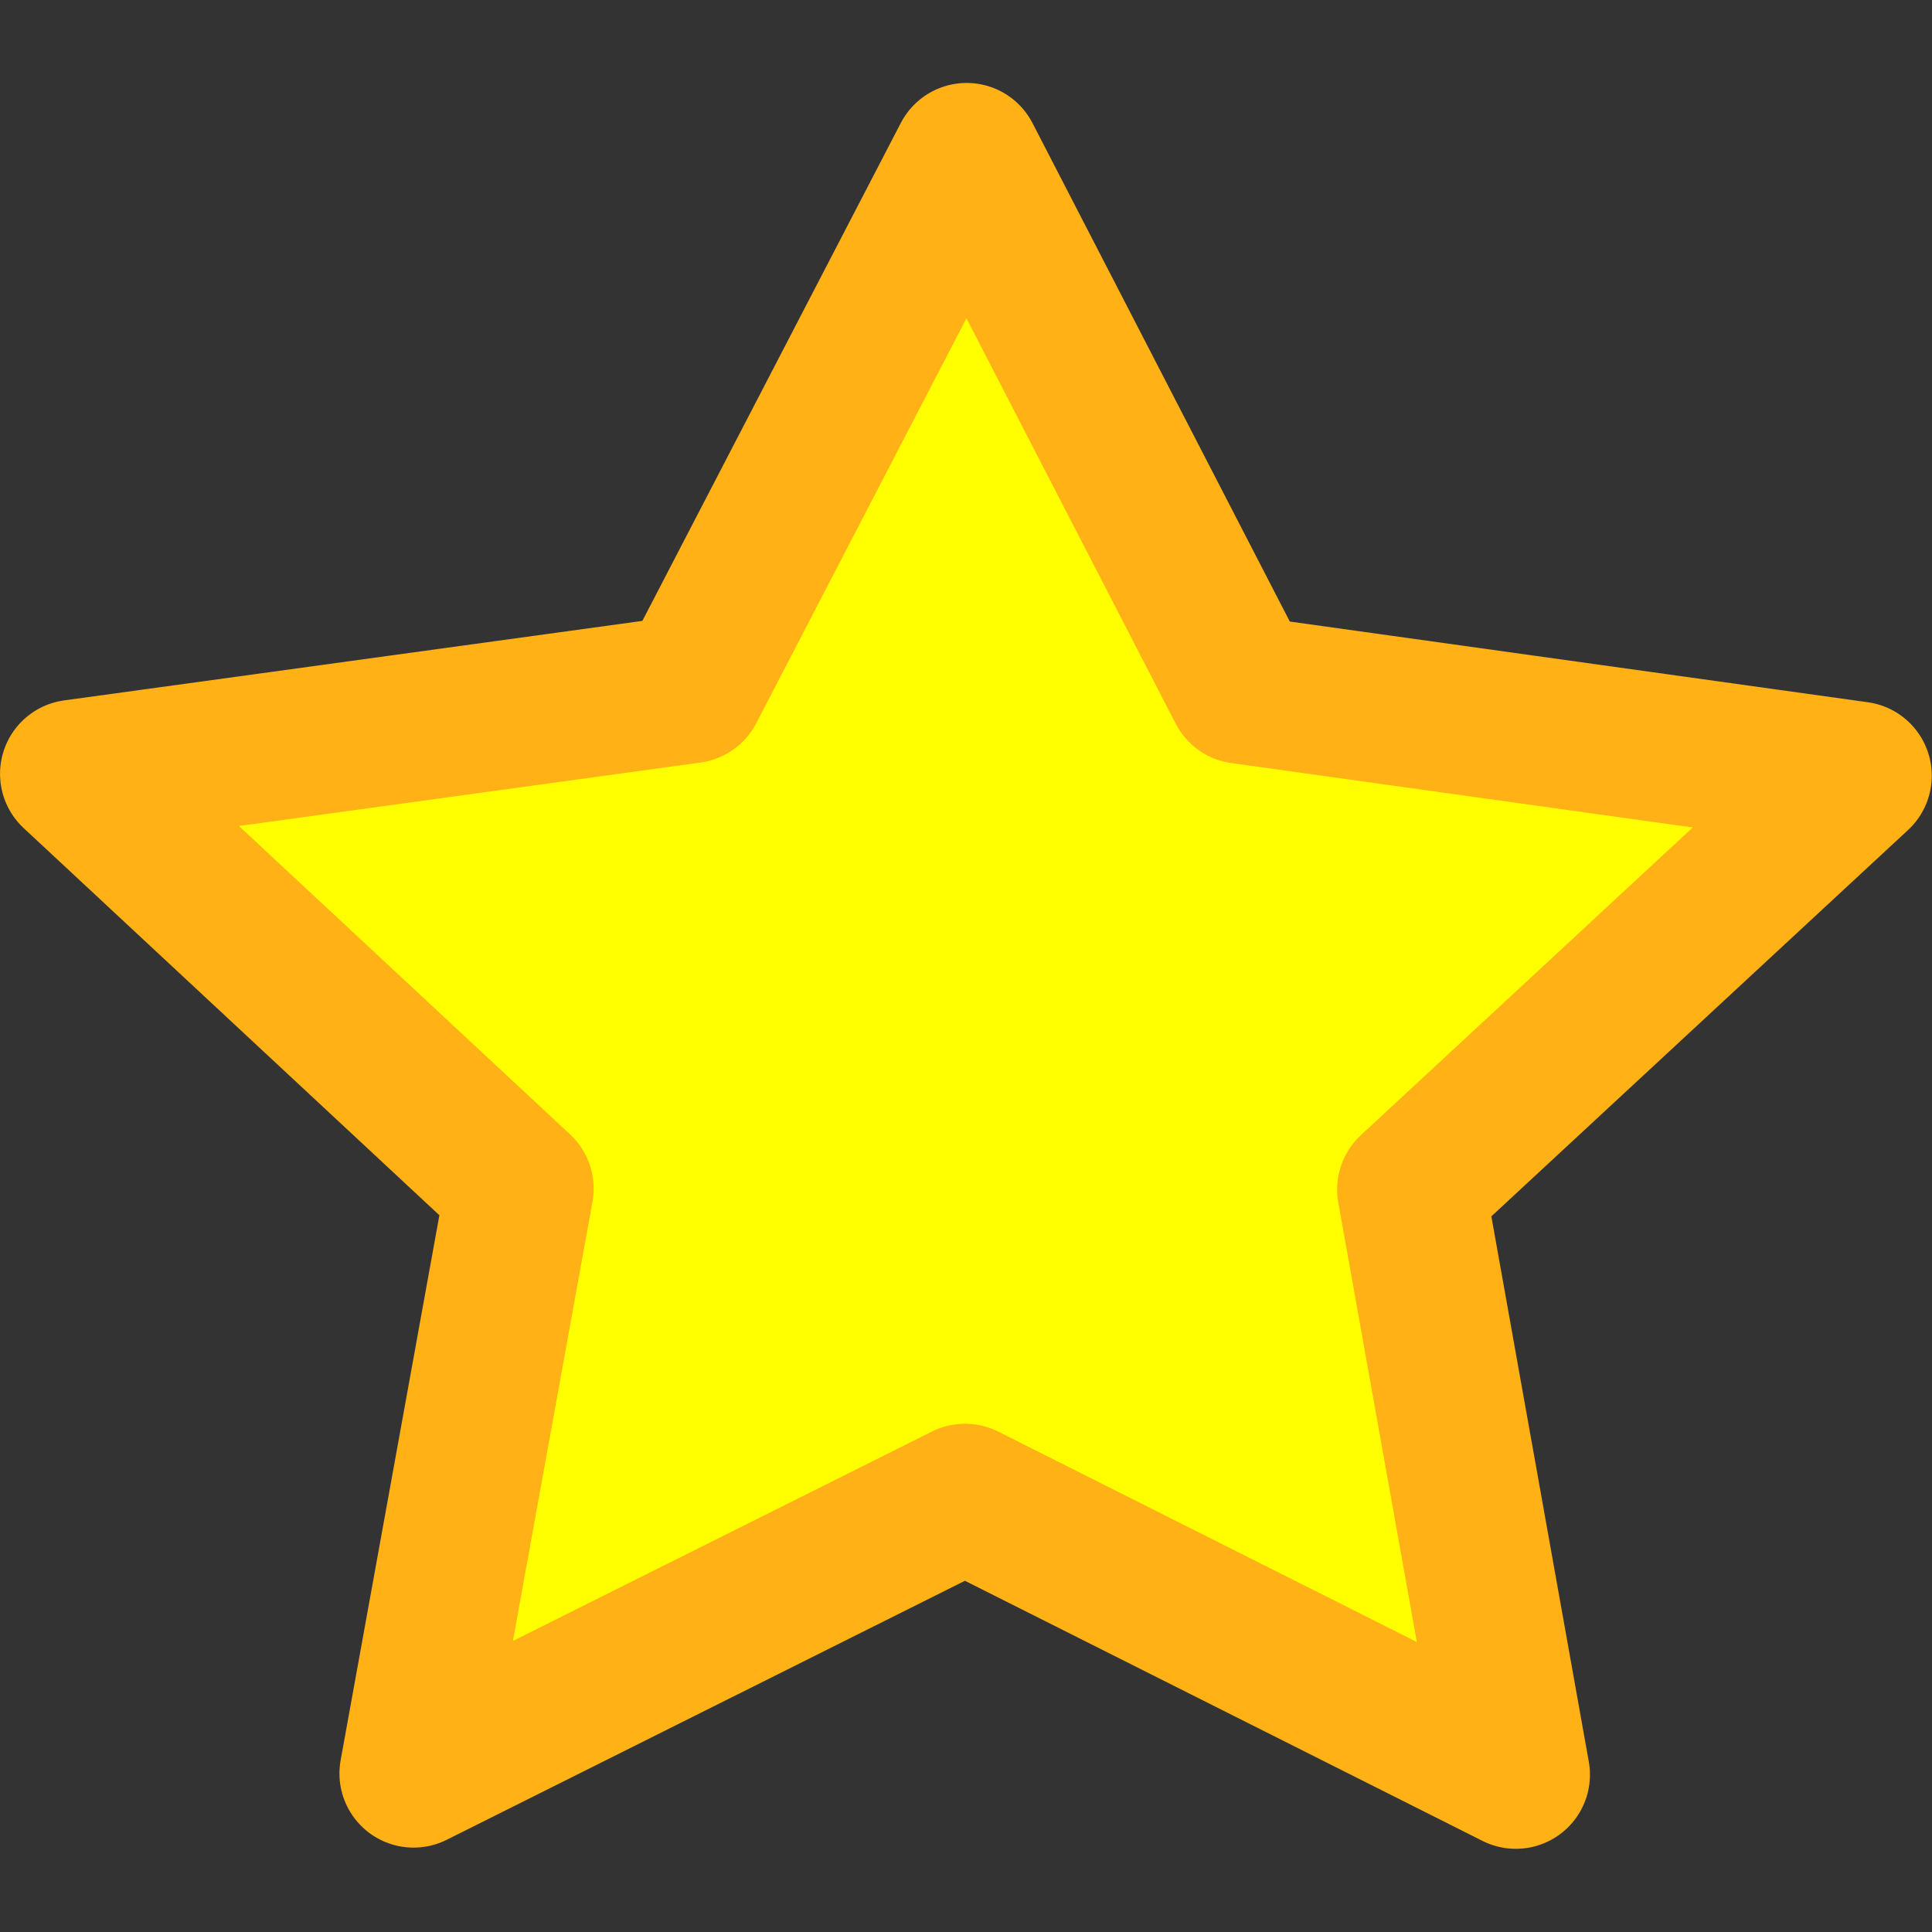 <!--Created with Inkscape (http://www.inkscape.org/)--><svg xmlns:dc="http://purl.org/dc/elements/1.1/" xmlns:cc="http://creativecommons.org/ns#" xmlns:rdf="http://www.w3.org/1999/02/22-rdf-syntax-ns#" xmlns="http://www.w3.org/2000/svg" xmlns:sodipodi="http://sodipodi.sourceforge.net/DTD/sodipodi-0.dtd" xmlns:inkscape="http://www.inkscape.org/namespaces/inkscape" width="32" height="32" inkscape:version="0.92.4 (5da689c313, 2019-01-14)" sodipodi:docname="difficulty1.svg"><rect width="100%" height="100%" fill="#333333" stroke="none"/><sodipodi:namedview pagecolor="#959595" bordercolor="#666666" borderopacity="1.0" inkscape:pageopacity="0" inkscape:pageshadow="2" inkscape:zoom="5.6" inkscape:cx="-34.546314" inkscape:cy="3.184229" inkscape:document-units="px" inkscape:current-layer="layer1" showgrid="false" fit-margin-top="0" fit-margin-left="0" fit-margin-right="0" fit-margin-bottom="0" inkscape:window-width="1884" inkscape:window-height="1051" inkscape:window-x="0" inkscape:window-y="0" inkscape:window-maximized="1"/><g style="display:inline" inkscape:label="Calque 1" inkscape:groupmode="layer"><path style="fill:#ff0;fill-opacity:1;stroke:#ffb115;stroke-width:3.574;stroke-linecap:round;stroke-linejoin:round;stroke-miterlimit:4;stroke-dasharray:none;stroke-opacity:1" d="m37.31 41.5-13.28-6.674-13.295 6.645L13.29 27.37l-10.738-10 14.859-2.043L24.069 2.5l6.628 12.84 14.854 2.074-10.762 9.978z" inkscape:connector-curvature="0" transform="matrix(.687 0 0 .687 -.525 .884)"/></g></svg>
